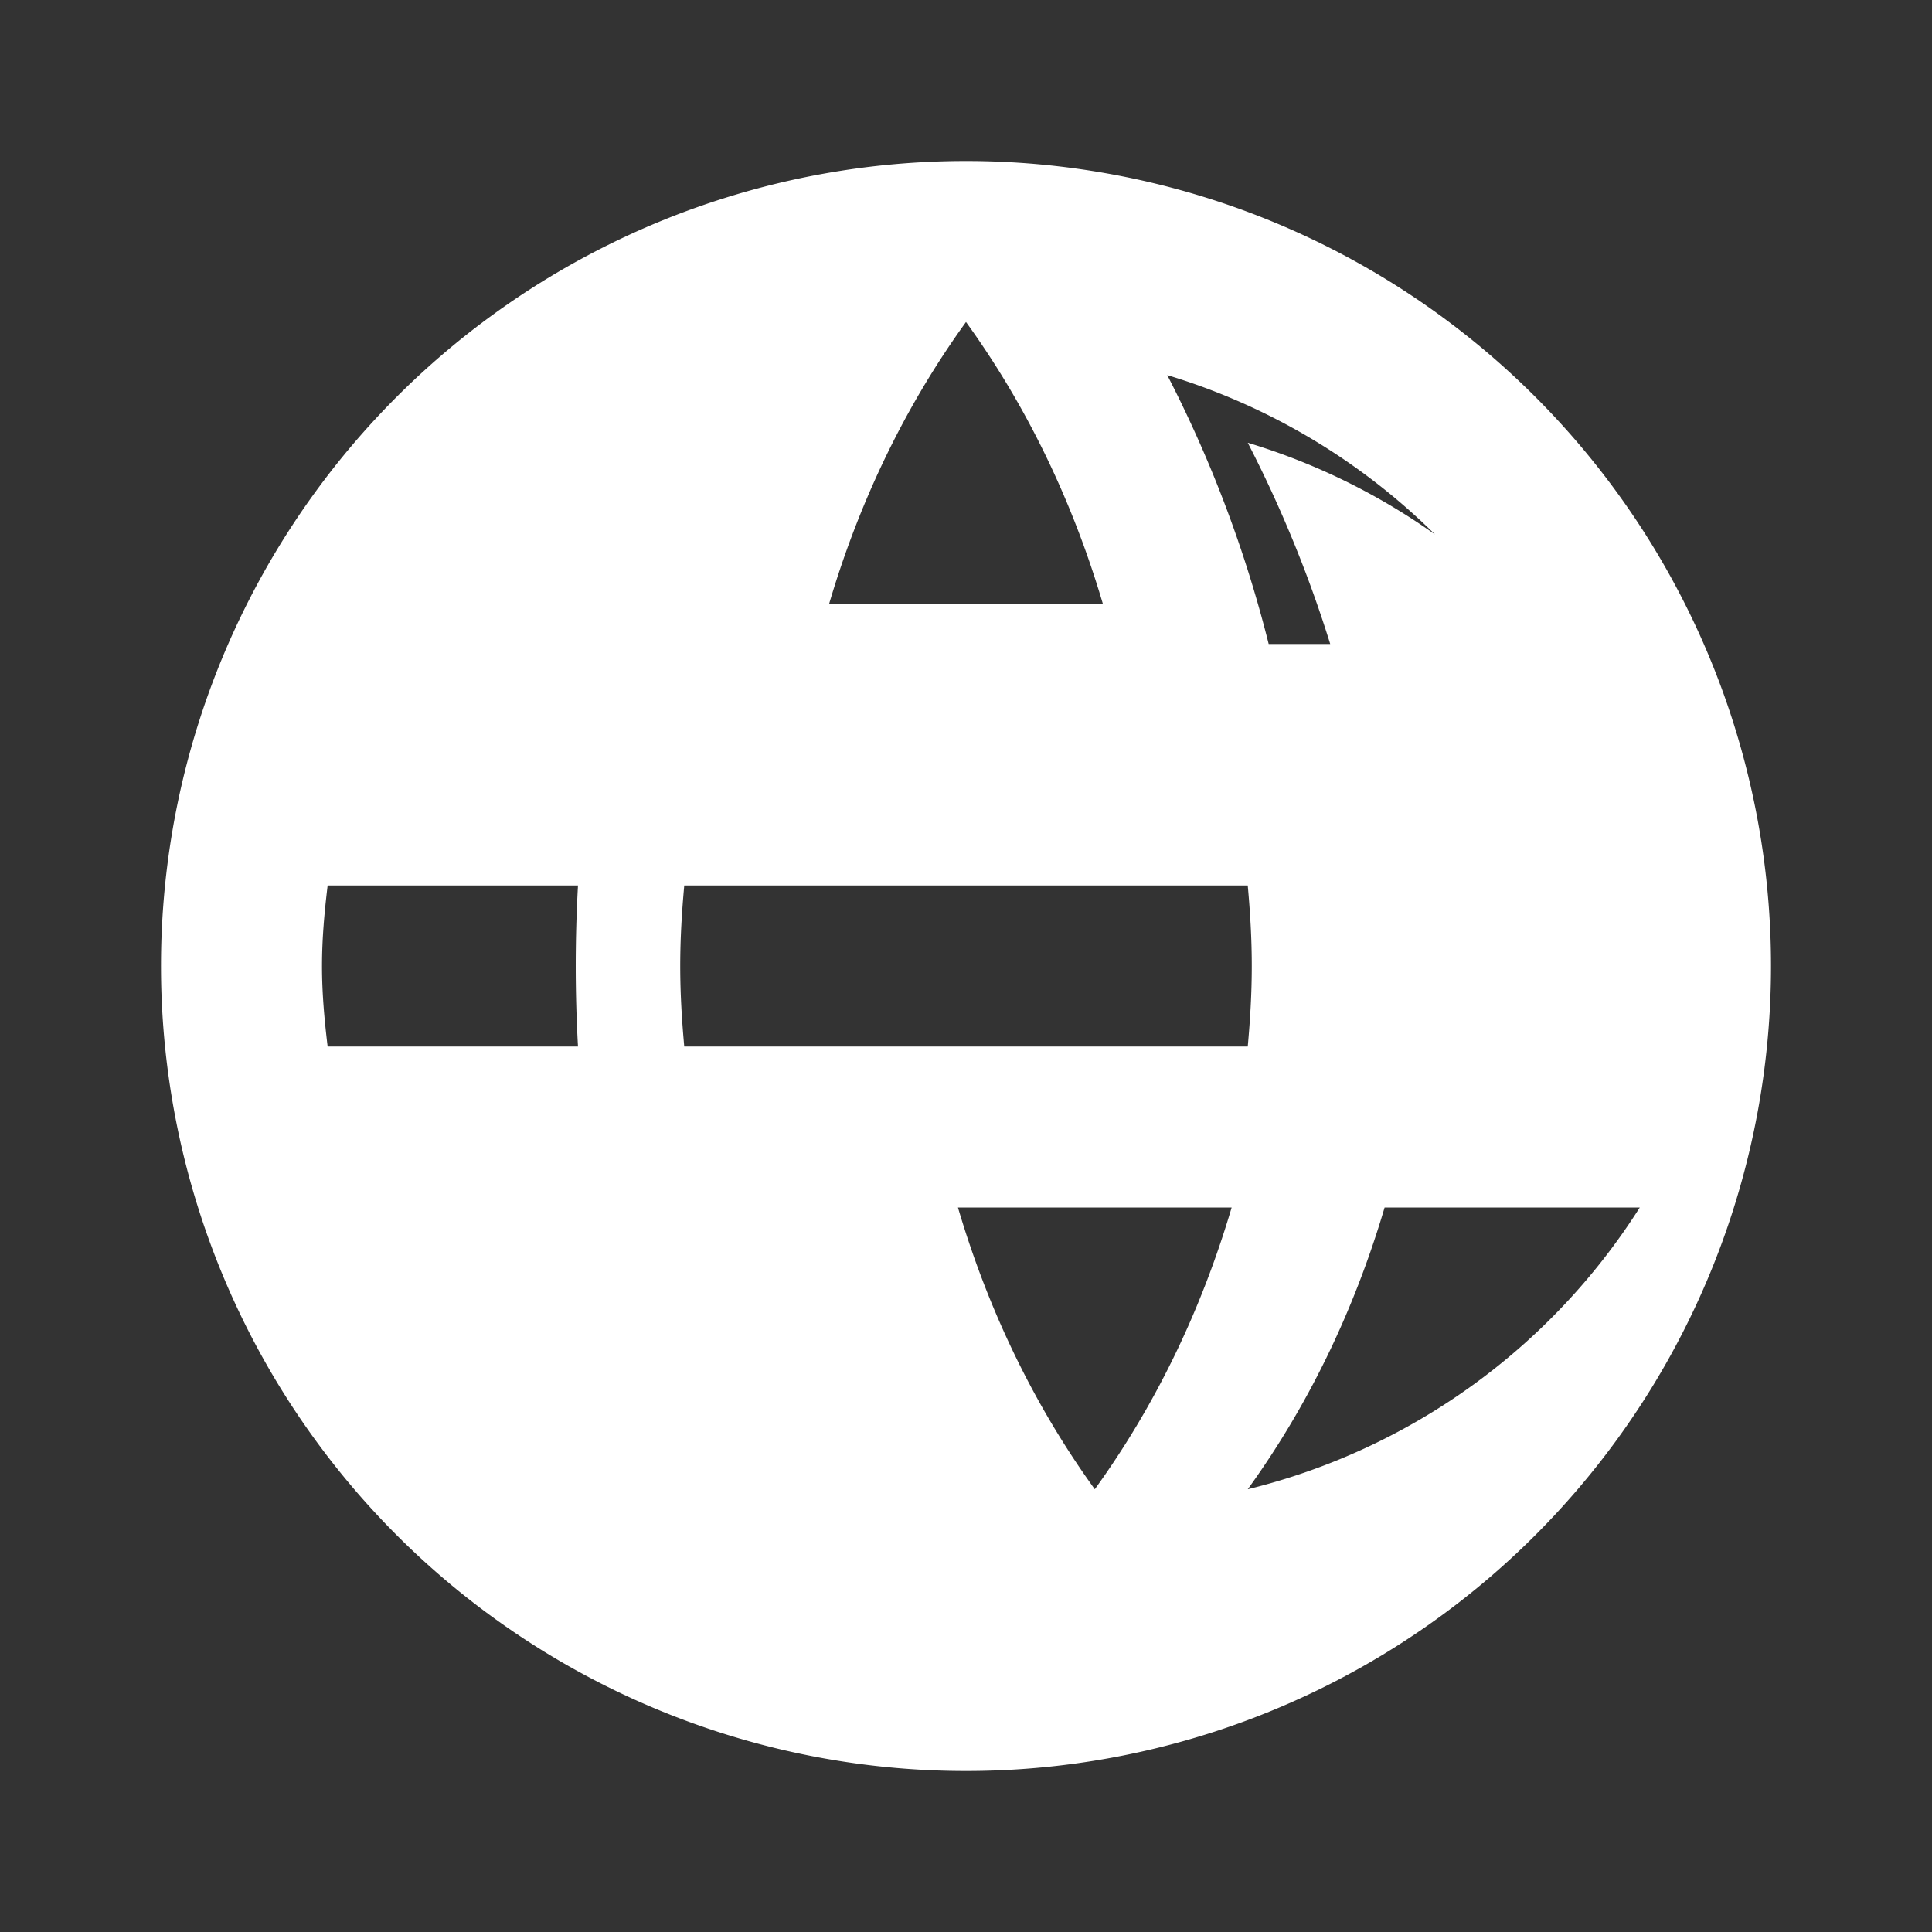 <svg xmlns="http://www.w3.org/2000/svg" fill="white" viewBox="0 0 24 24">
  <rect x="0" y="0" width="24" height="24" fill="#333333" stroke="none"/>
  <path d="M12 2a10 10 0 100 20 10 10 0 000-20zm6.93 6h-3.17a15.47 15.47 0 00-1.26-3.34A8.03 8.03 0 0118.93 8zM12 4c.73 1.01 1.31 2.18 1.7 3.5h-3.4C10.69 6.18 11.27 5.01 12 4zM8.5 13c-.03-.33-.05-.66-.05-1s.02-.67.05-1h7c.03.33.05.66.05 1s-.02.67-.05 1h-7zm.2 2h6.6c-.39 1.32-.97 2.49-1.7 3.5-.73-1.01-1.31-2.18-1.7-3.5zM4 12c0-.34.03-.67.07-1h3.11a17.9 17.9 0 000 2H4.07c-.04-.33-.07-.66-.07-1zm.07-3h3.17a15.47 15.47 0 011.26-3.34A8.03 8.03 0 004.07 9zM8.5 18.5A15.47 15.47 0 017.24 15H4.07a8.03 8.03 0 004.43 3.5zM15.5 5.5a15.47 15.47 0 011.26 3.34h3.17a8.03 8.03 0 00-4.43-3.34zM15.5 18.5c.73-1.01 1.31-2.18 1.7-3.5h3.17a8.03 8.03 0 01-4.87 3.5z"/>
</svg>